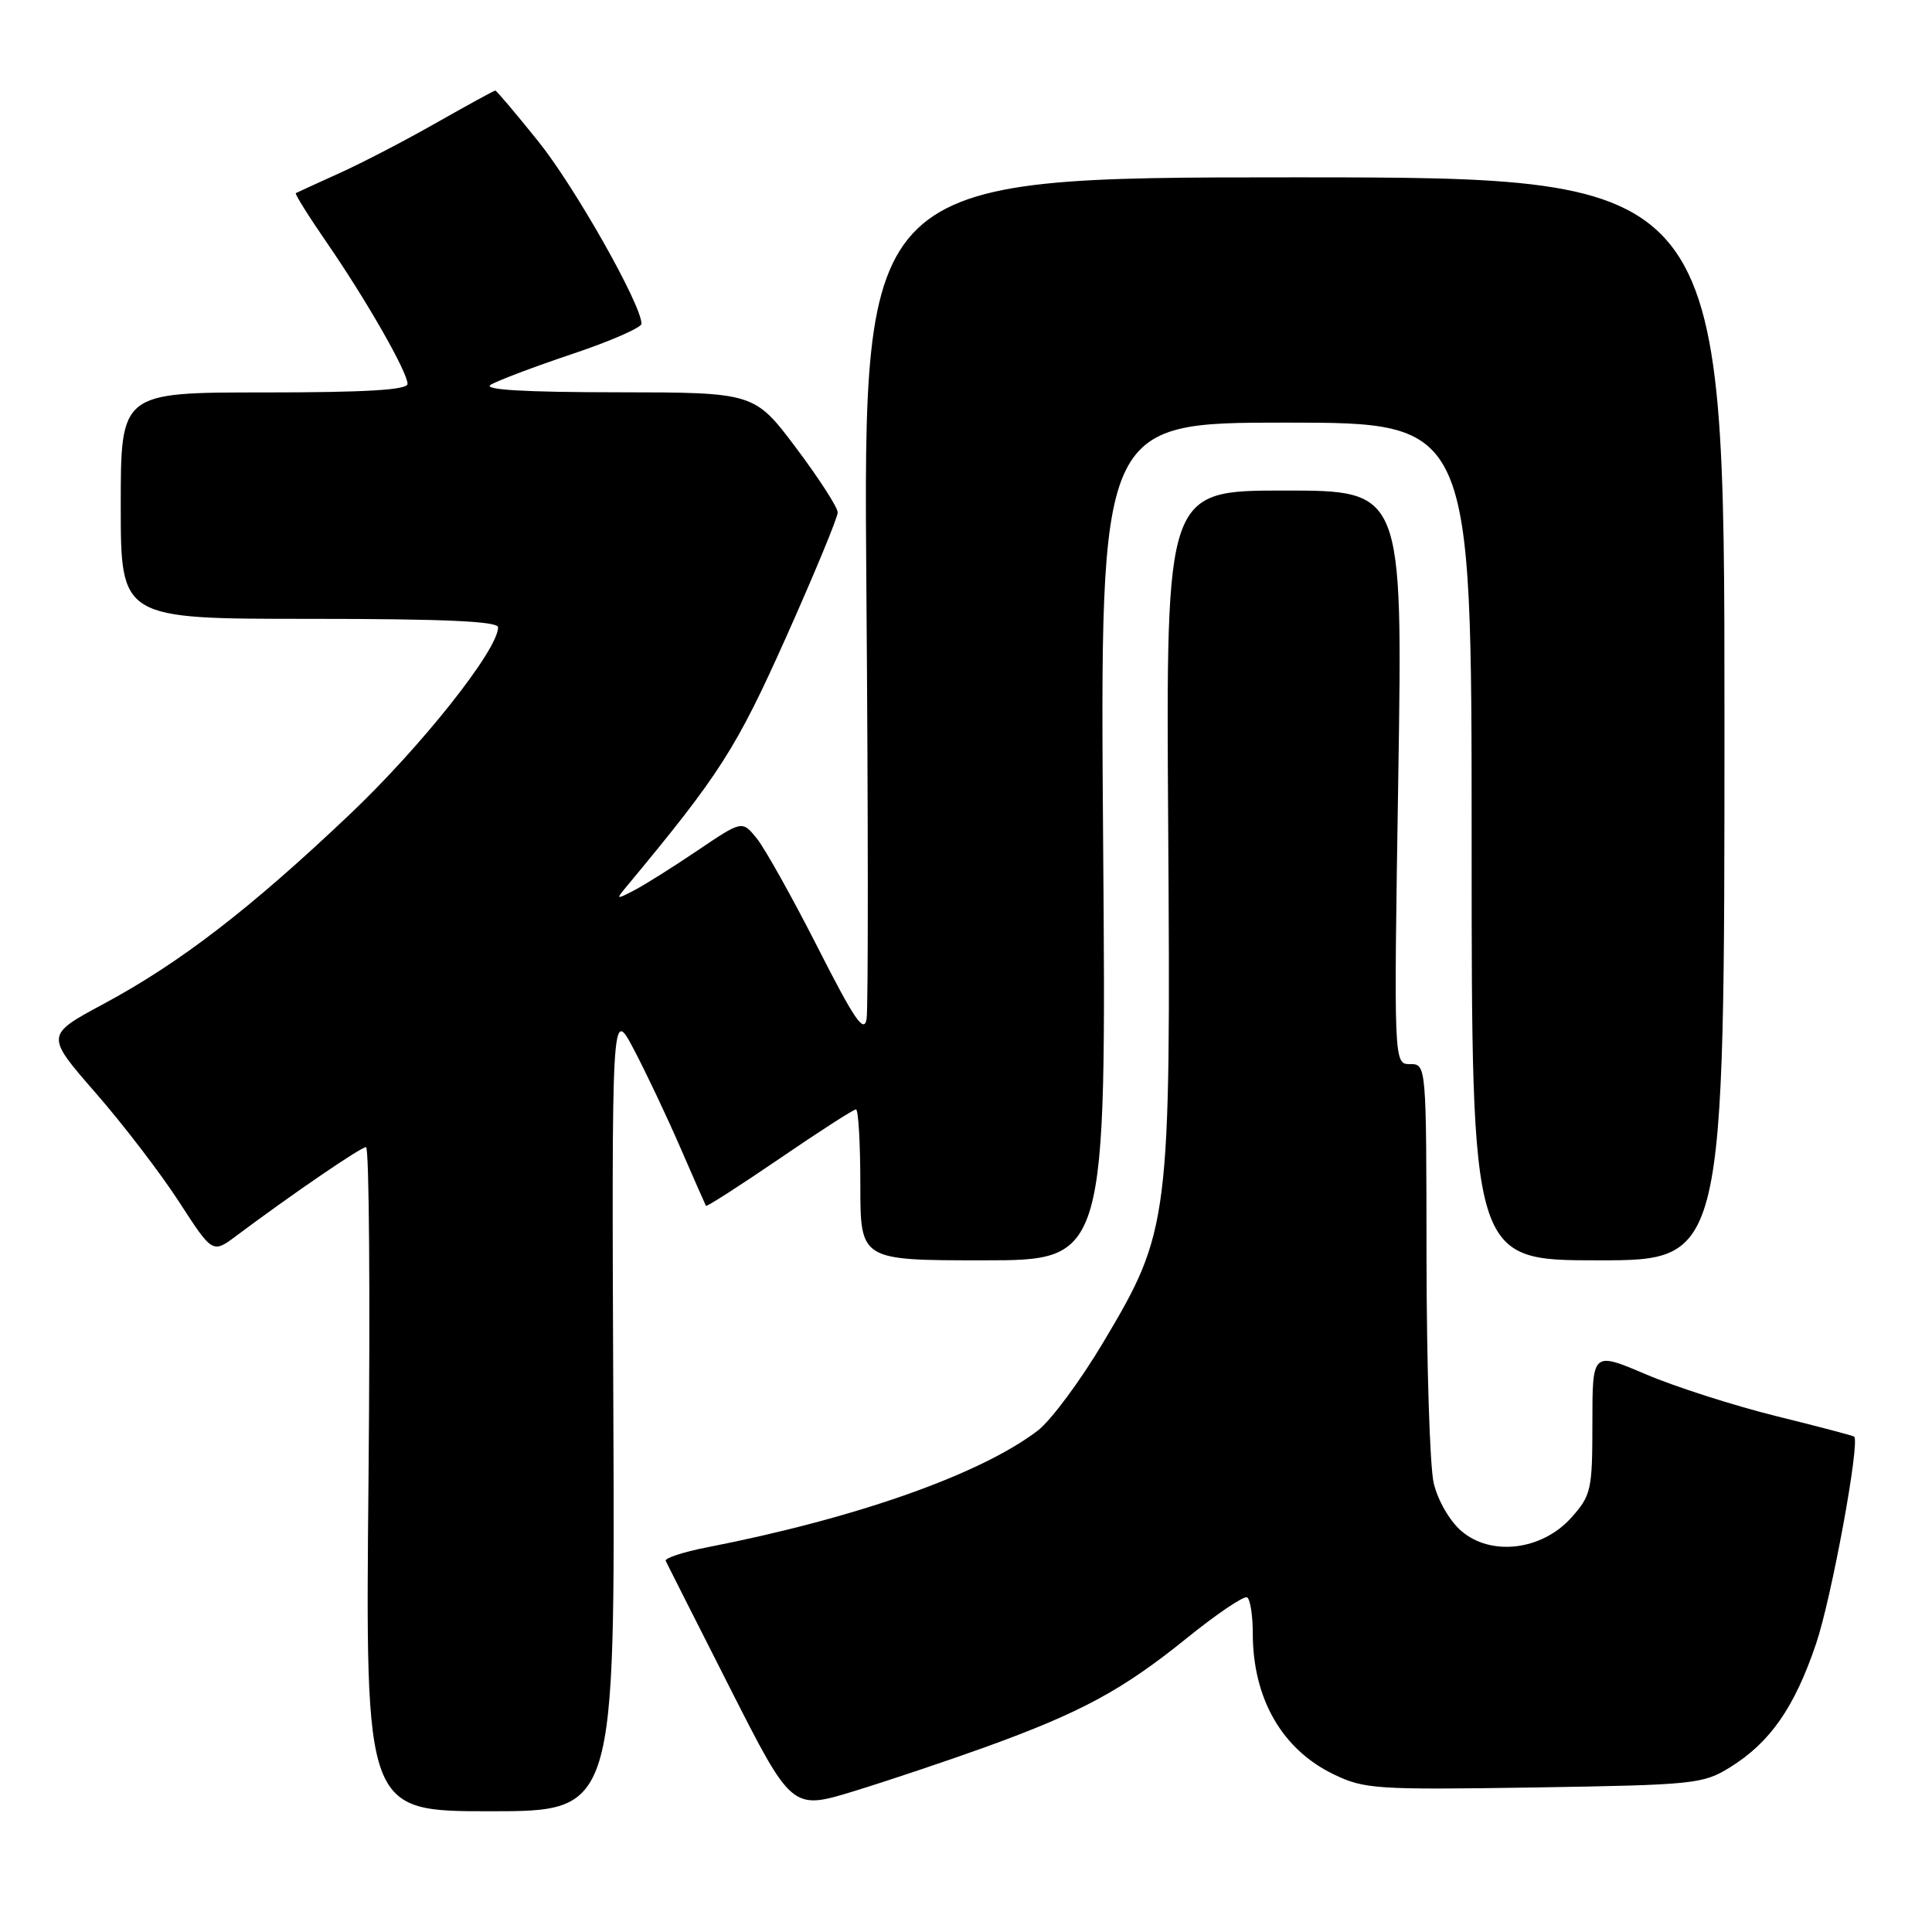 <?xml version="1.0" encoding="UTF-8" standalone="no"?>
<!DOCTYPE svg PUBLIC "-//W3C//DTD SVG 1.1//EN" "http://www.w3.org/Graphics/SVG/1.1/DTD/svg11.dtd" >
<svg xmlns="http://www.w3.org/2000/svg" xmlns:xlink="http://www.w3.org/1999/xlink" version="1.1" viewBox="0 0 256 256">
 <g >
 <path fill="currentColor"
d=" M 81.27 186.75 C 81.05 133.50 81.05 133.50 83.96 139.00 C 85.56 142.03 88.33 147.88 90.12 152.00 C 91.91 156.12 93.45 159.62 93.54 159.78 C 93.64 159.93 98.02 157.12 103.28 153.53 C 108.53 149.94 113.10 147.00 113.42 147.00 C 113.74 147.00 114.00 151.50 114.00 157.00 C 114.00 167.00 114.00 167.00 130.30 167.00 C 146.60 167.00 146.60 167.00 146.17 111.50 C 145.75 56.00 145.75 56.00 170.37 56.00 C 195.00 56.00 195.00 56.00 195.00 111.50 C 195.00 167.00 195.00 167.00 211.75 167.00 C 228.50 167.00 228.50 167.00 228.50 95.25 C 228.50 23.50 228.50 23.50 171.44 23.50 C 114.37 23.50 114.37 23.50 114.80 78.00 C 115.04 107.98 115.05 133.62 114.83 135.00 C 114.50 137.01 113.22 135.13 108.33 125.50 C 104.97 118.90 101.35 112.42 100.28 111.10 C 98.34 108.70 98.34 108.70 92.42 112.70 C 89.16 114.90 85.38 117.28 84.00 117.99 C 81.61 119.23 81.57 119.21 83.08 117.40 C 95.39 102.58 97.54 99.22 104.14 84.48 C 107.91 76.04 111.00 68.58 111.00 67.90 C 111.00 67.23 108.51 63.38 105.48 59.34 C 99.95 52.00 99.95 52.00 81.73 51.98 C 69.59 51.97 64.00 51.65 65.00 51.00 C 65.83 50.47 70.66 48.64 75.75 46.93 C 80.84 45.23 85.00 43.41 85.00 42.90 C 85.00 40.38 76.15 24.73 71.34 18.75 C 68.36 15.04 65.79 12.00 65.63 12.00 C 65.47 12.00 61.98 13.91 57.86 16.25 C 53.75 18.59 47.94 21.61 44.94 22.96 C 41.95 24.31 39.37 25.50 39.20 25.59 C 39.04 25.69 40.88 28.63 43.29 32.13 C 48.54 39.75 54.00 49.30 54.00 50.87 C 54.00 51.67 48.44 52.00 35.00 52.00 C 16.00 52.00 16.00 52.00 16.00 67.00 C 16.00 82.00 16.00 82.00 41.00 82.00 C 58.73 82.00 66.00 82.32 66.00 83.12 C 66.00 86.10 55.80 98.96 46.26 107.99 C 33.12 120.45 23.82 127.60 13.75 133.01 C 6.01 137.17 6.01 137.17 12.66 144.80 C 16.32 148.99 21.31 155.51 23.74 159.27 C 28.17 166.11 28.17 166.11 31.33 163.74 C 38.70 158.23 47.81 152.00 48.50 152.00 C 48.92 152.00 49.06 171.80 48.83 196.00 C 48.40 240.00 48.40 240.00 64.95 240.00 C 81.50 240.00 81.50 240.00 81.27 186.75 Z  M 130.57 231.50 C 143.23 226.92 148.71 223.96 157.17 217.13 C 161.20 213.87 164.84 211.41 165.25 211.66 C 165.66 211.91 166.00 214.05 166.00 216.41 C 166.00 225.05 169.85 231.78 176.70 235.10 C 180.77 237.07 182.35 237.17 203.26 236.85 C 224.54 236.51 225.66 236.40 229.27 234.16 C 234.57 230.86 237.78 226.25 240.64 217.80 C 242.68 211.79 246.48 191.14 245.69 190.36 C 245.57 190.24 240.90 189.01 235.31 187.63 C 229.72 186.24 221.97 183.76 218.08 182.10 C 211.00 179.09 211.00 179.09 211.00 188.53 C 211.00 197.44 210.84 198.14 208.22 201.08 C 204.33 205.44 197.57 206.26 193.63 202.86 C 192.07 201.51 190.50 198.78 189.97 196.50 C 189.46 194.30 189.04 180.91 189.02 166.75 C 189.00 141.04 189.00 141.00 186.84 141.00 C 184.68 141.00 184.68 141.00 185.28 103.00 C 185.87 65.00 185.87 65.00 170.19 65.00 C 154.50 65.00 154.50 65.00 154.79 109.25 C 155.14 161.88 154.99 163.10 146.21 177.83 C 143.16 182.96 139.24 188.24 137.51 189.56 C 129.90 195.37 113.45 201.17 93.69 205.03 C 90.50 205.65 88.03 206.47 88.21 206.83 C 88.38 207.20 92.22 214.78 96.73 223.68 C 104.94 239.86 104.94 239.86 113.22 237.32 C 117.77 235.92 125.58 233.30 130.57 231.50 Z "/>
</g>
</svg>